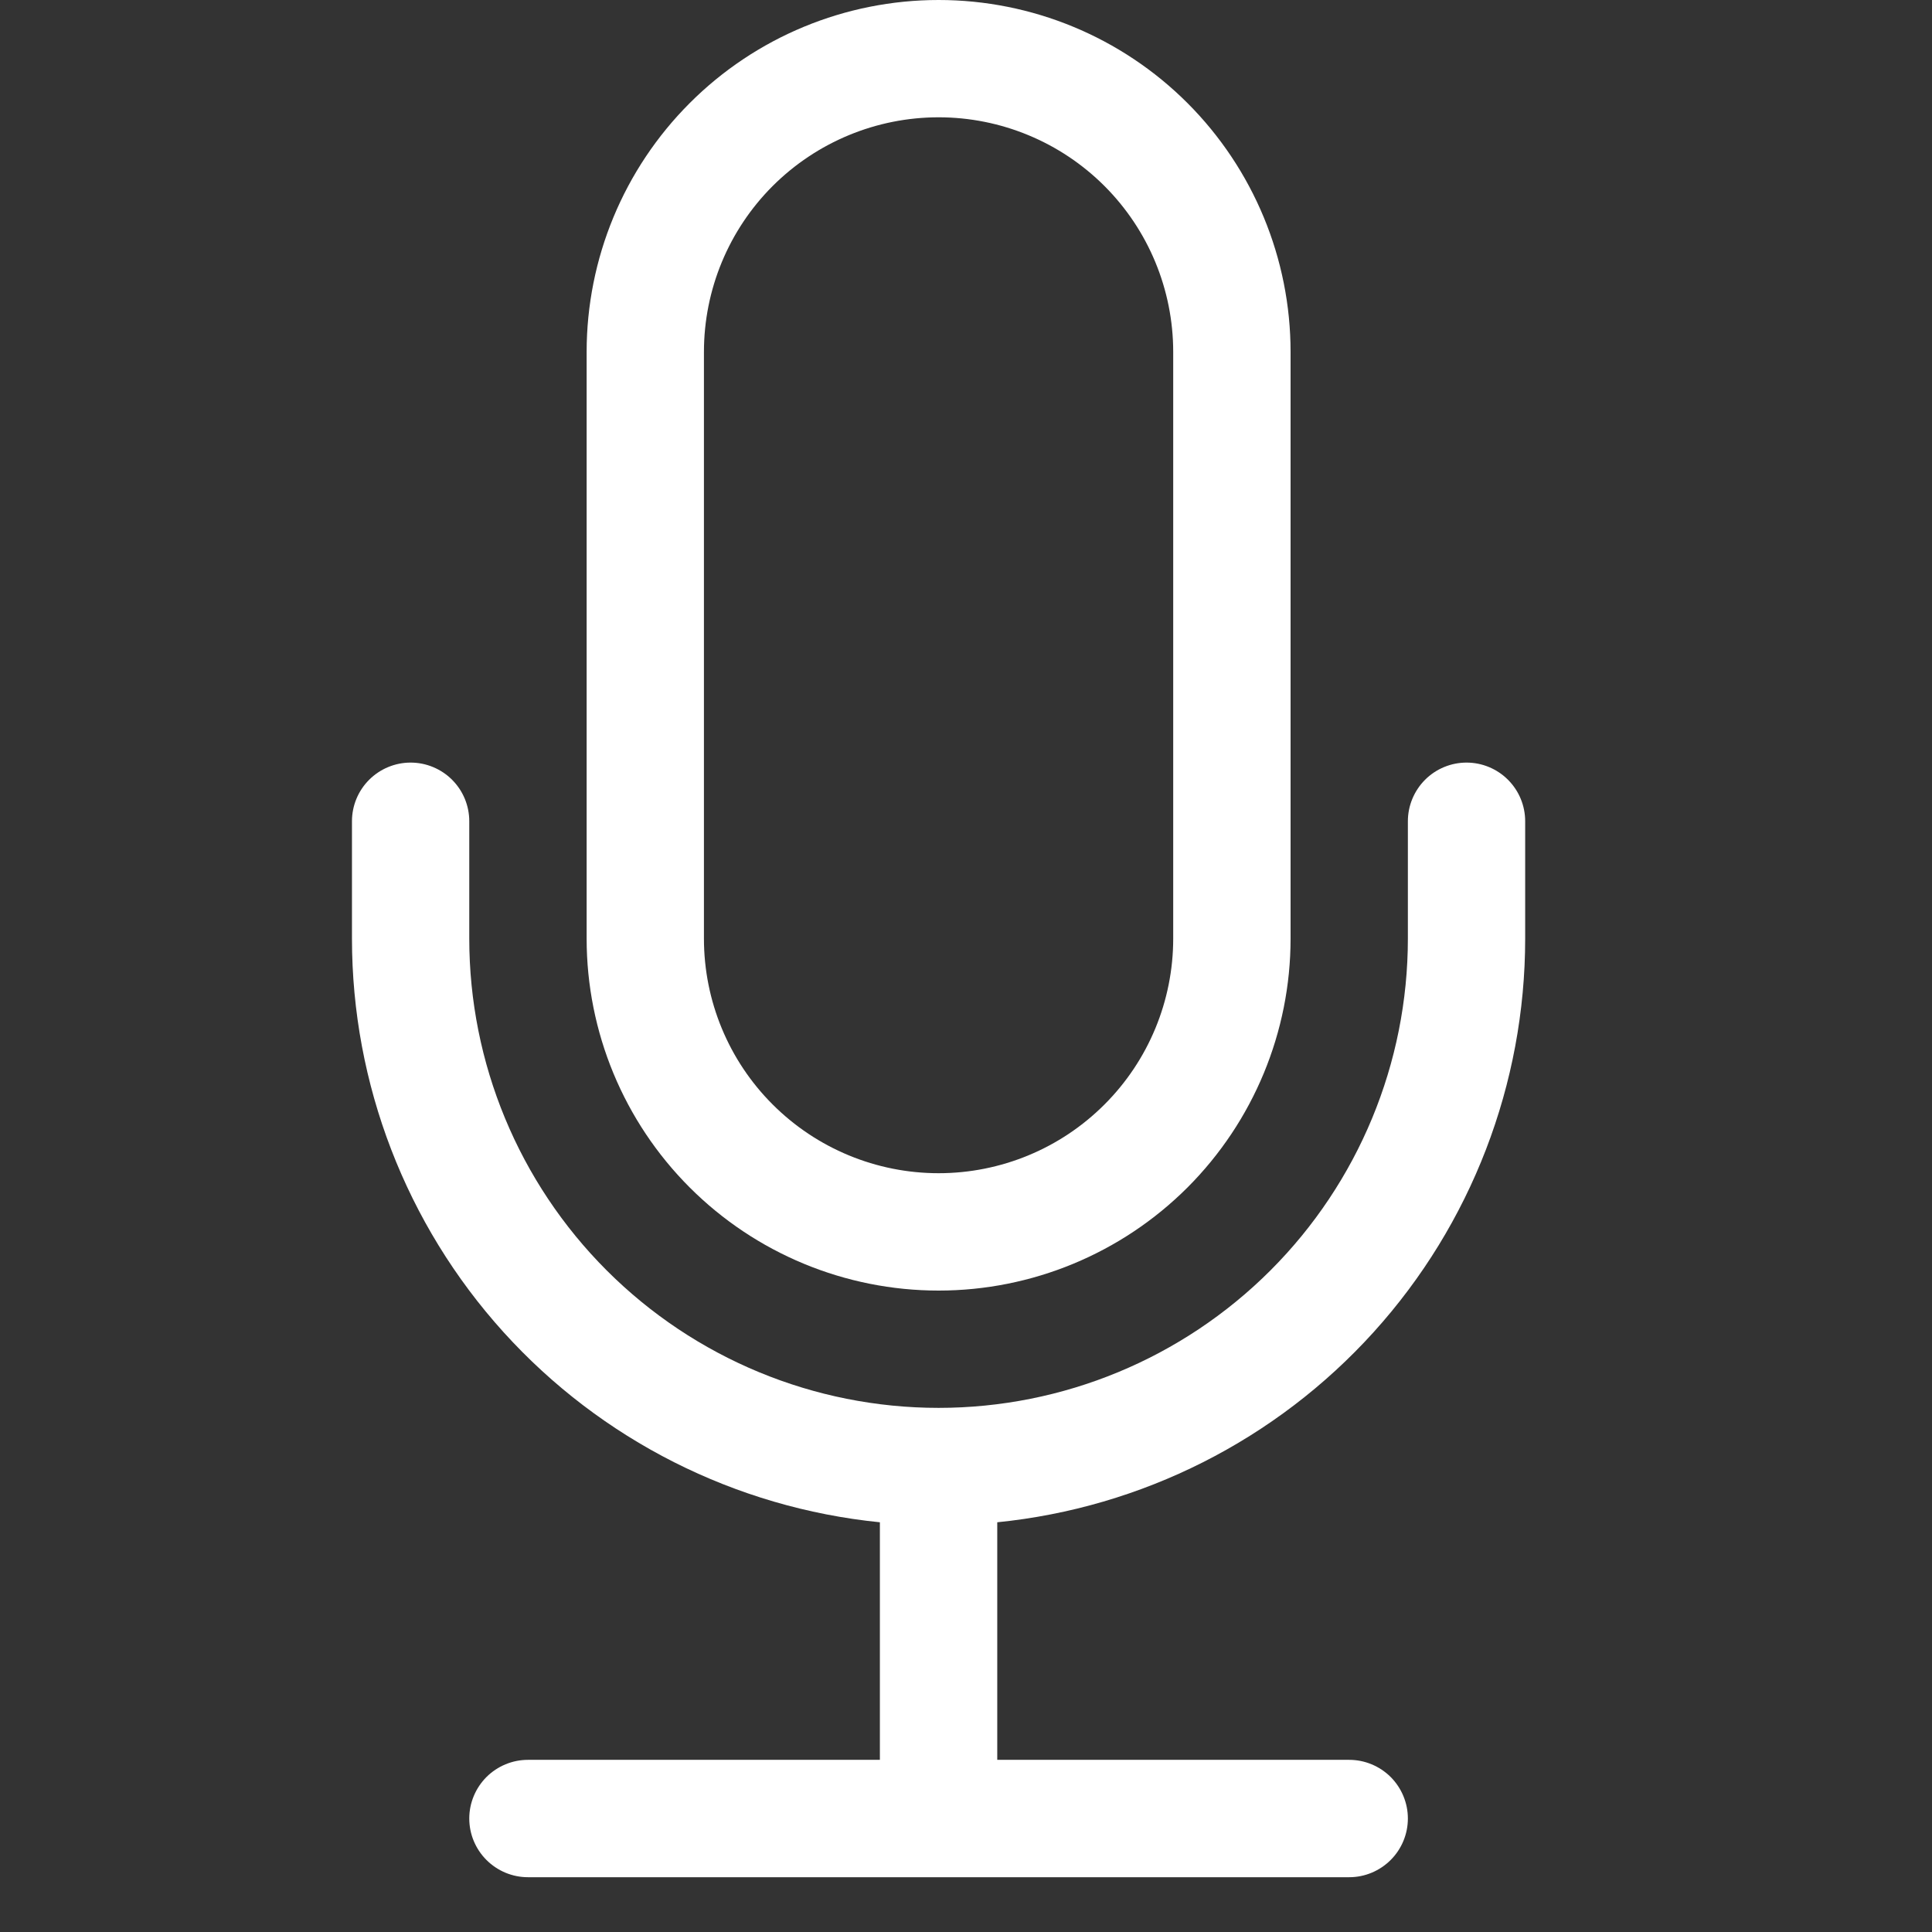 <svg width="28" height="28" viewBox="0 0 28 28" fill="none" xmlns="http://www.w3.org/2000/svg">
<rect x="0" y="0" width="28" height="28" fill="#333333" stroke="none"/>
<g clip-path="url(#clip0_124_562)">
<path d="M5.951 11.052C6.176 11.052 6.393 11.142 6.552 11.301C6.712 11.461 6.801 11.677 6.801 11.902V13.603C6.801 15.407 7.518 17.137 8.793 18.412C10.069 19.688 11.799 20.404 13.603 20.404C15.406 20.404 17.136 19.688 18.412 18.412C19.687 17.137 20.404 15.407 20.404 13.603V11.902C20.404 11.677 20.494 11.461 20.653 11.301C20.812 11.142 21.029 11.052 21.254 11.052C21.48 11.052 21.696 11.142 21.855 11.301C22.015 11.461 22.104 11.677 22.104 11.902V13.603C22.104 15.71 21.322 17.743 19.908 19.306C18.494 20.869 16.55 21.851 14.453 22.062V25.505H19.554C19.779 25.505 19.995 25.595 20.155 25.754C20.314 25.914 20.404 26.13 20.404 26.355C20.404 26.581 20.314 26.797 20.155 26.956C19.995 27.116 19.779 27.206 19.554 27.206H7.651C7.426 27.206 7.21 27.116 7.05 26.956C6.891 26.797 6.801 26.581 6.801 26.355C6.801 26.13 6.891 25.914 7.05 25.754C7.21 25.595 7.426 25.505 7.651 25.505H12.752V22.062C10.655 21.851 8.711 20.869 7.297 19.306C5.884 17.743 5.101 15.71 5.101 13.603V11.902C5.101 11.677 5.19 11.461 5.35 11.301C5.509 11.142 5.726 11.052 5.951 11.052Z" fill="white"/>
<path d="M17.003 13.603C17.003 14.505 16.645 15.37 16.007 16.007C15.37 16.645 14.505 17.003 13.603 17.003C12.701 17.003 11.836 16.645 11.198 16.007C10.56 15.37 10.202 14.505 10.202 13.603V5.101C10.202 4.199 10.56 3.334 11.198 2.696C11.836 2.059 12.701 1.7 13.603 1.7C14.505 1.7 15.37 2.059 16.007 2.696C16.645 3.334 17.003 4.199 17.003 5.101V13.603ZM13.603 0C12.25 0 10.952 0.537 9.996 1.494C9.039 2.451 8.502 3.748 8.502 5.101V13.603C8.502 14.956 9.039 16.253 9.996 17.21C10.952 18.166 12.25 18.704 13.603 18.704C14.956 18.704 16.253 18.166 17.21 17.21C18.166 16.253 18.704 14.956 18.704 13.603V5.101C18.704 3.748 18.166 2.451 17.21 1.494C16.253 0.537 14.956 0 13.603 0V0Z" fill="white"/>
</g>
<defs>
<clipPath id="clip0_124_562">
<rect width="27.206" height="27.206" fill="white"/>
</clipPath>
</defs>
</svg>
